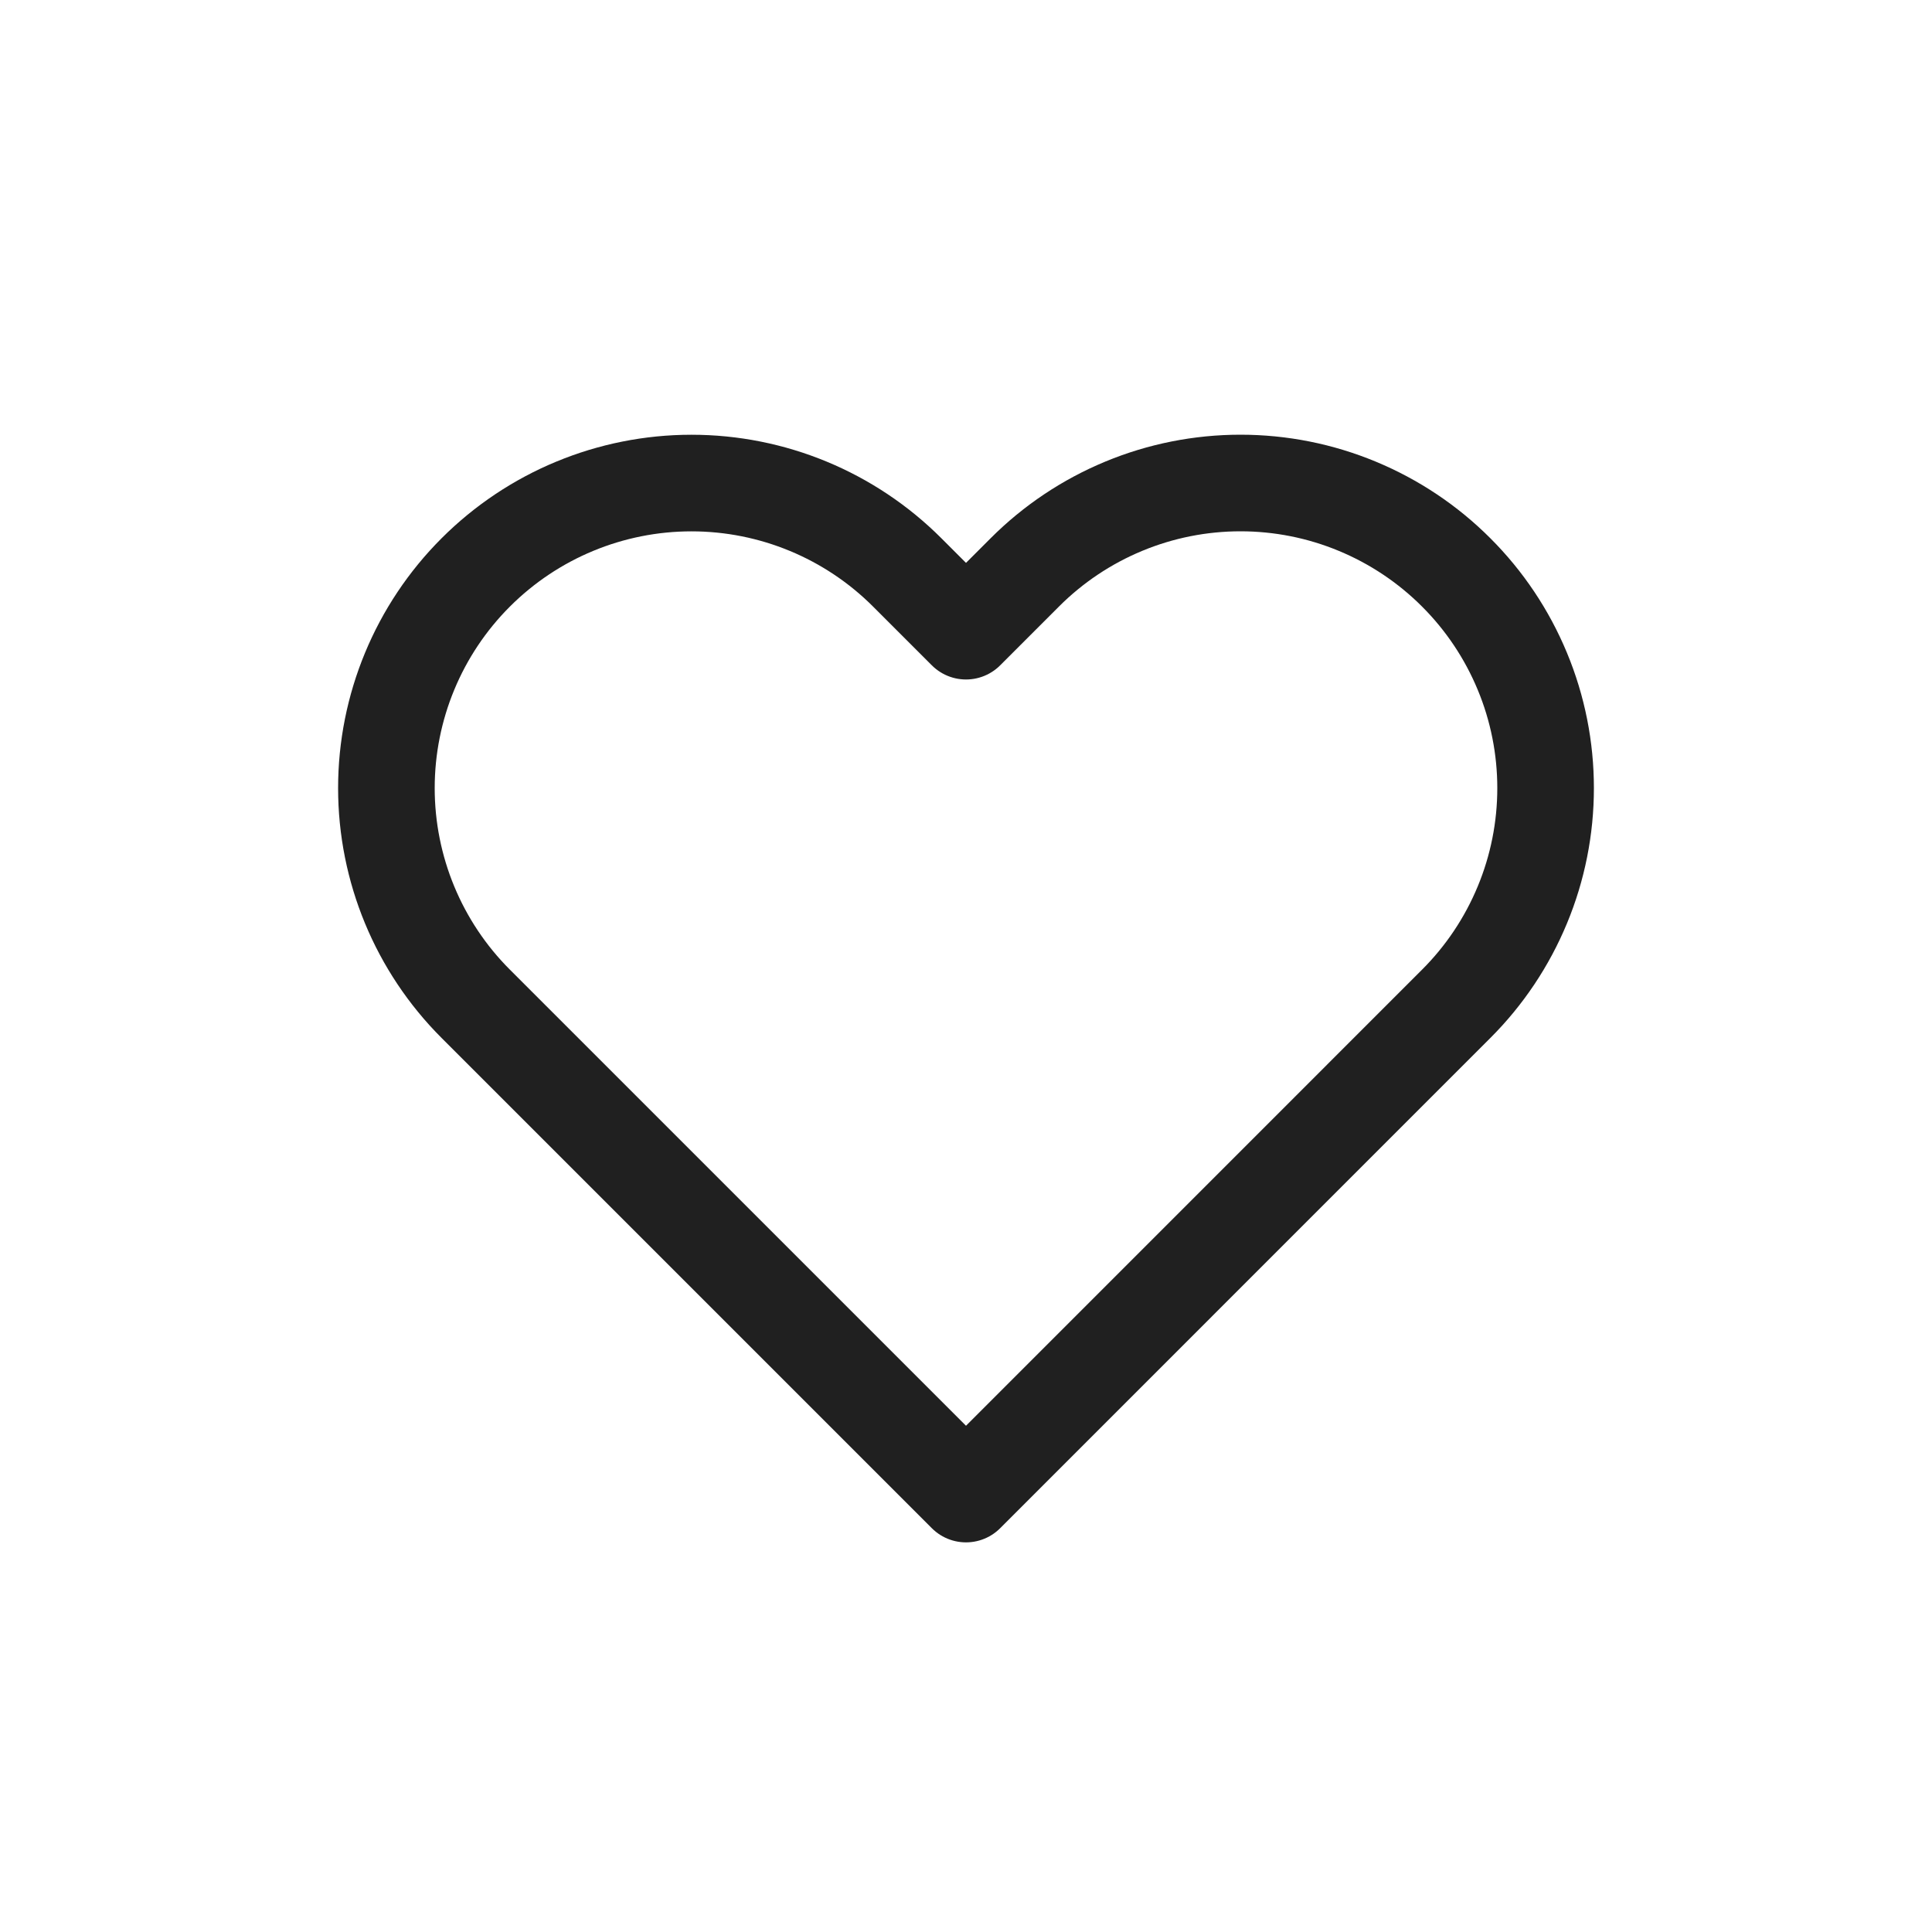 <svg width="40" height="40" viewBox="0 0 40 40" fill="none" xmlns="http://www.w3.org/2000/svg">
<path d="M30.149 11.851C29.563 11.264 28.867 10.799 28.1 10.481C27.334 10.163 26.513 10 25.683 10C24.854 10 24.032 10.163 23.266 10.481C22.499 10.799 21.803 11.264 21.217 11.851L20 13.068L18.783 11.851C17.598 10.666 15.992 10.001 14.316 10.001C12.641 10.001 11.035 10.666 9.85 11.851C8.665 13.035 8 14.642 8 16.317C8 17.992 8.665 19.599 9.85 20.783L11.067 22L20 30.933L28.932 22L30.149 20.783C30.736 20.197 31.201 19.501 31.519 18.734C31.837 17.968 32 17.146 32 16.317C32 15.487 31.837 14.666 31.519 13.9C31.201 13.133 30.736 12.437 30.149 11.851Z" stroke="#202020" stroke-width="2" stroke-linecap="round" stroke-linejoin="round"/>
</svg>
